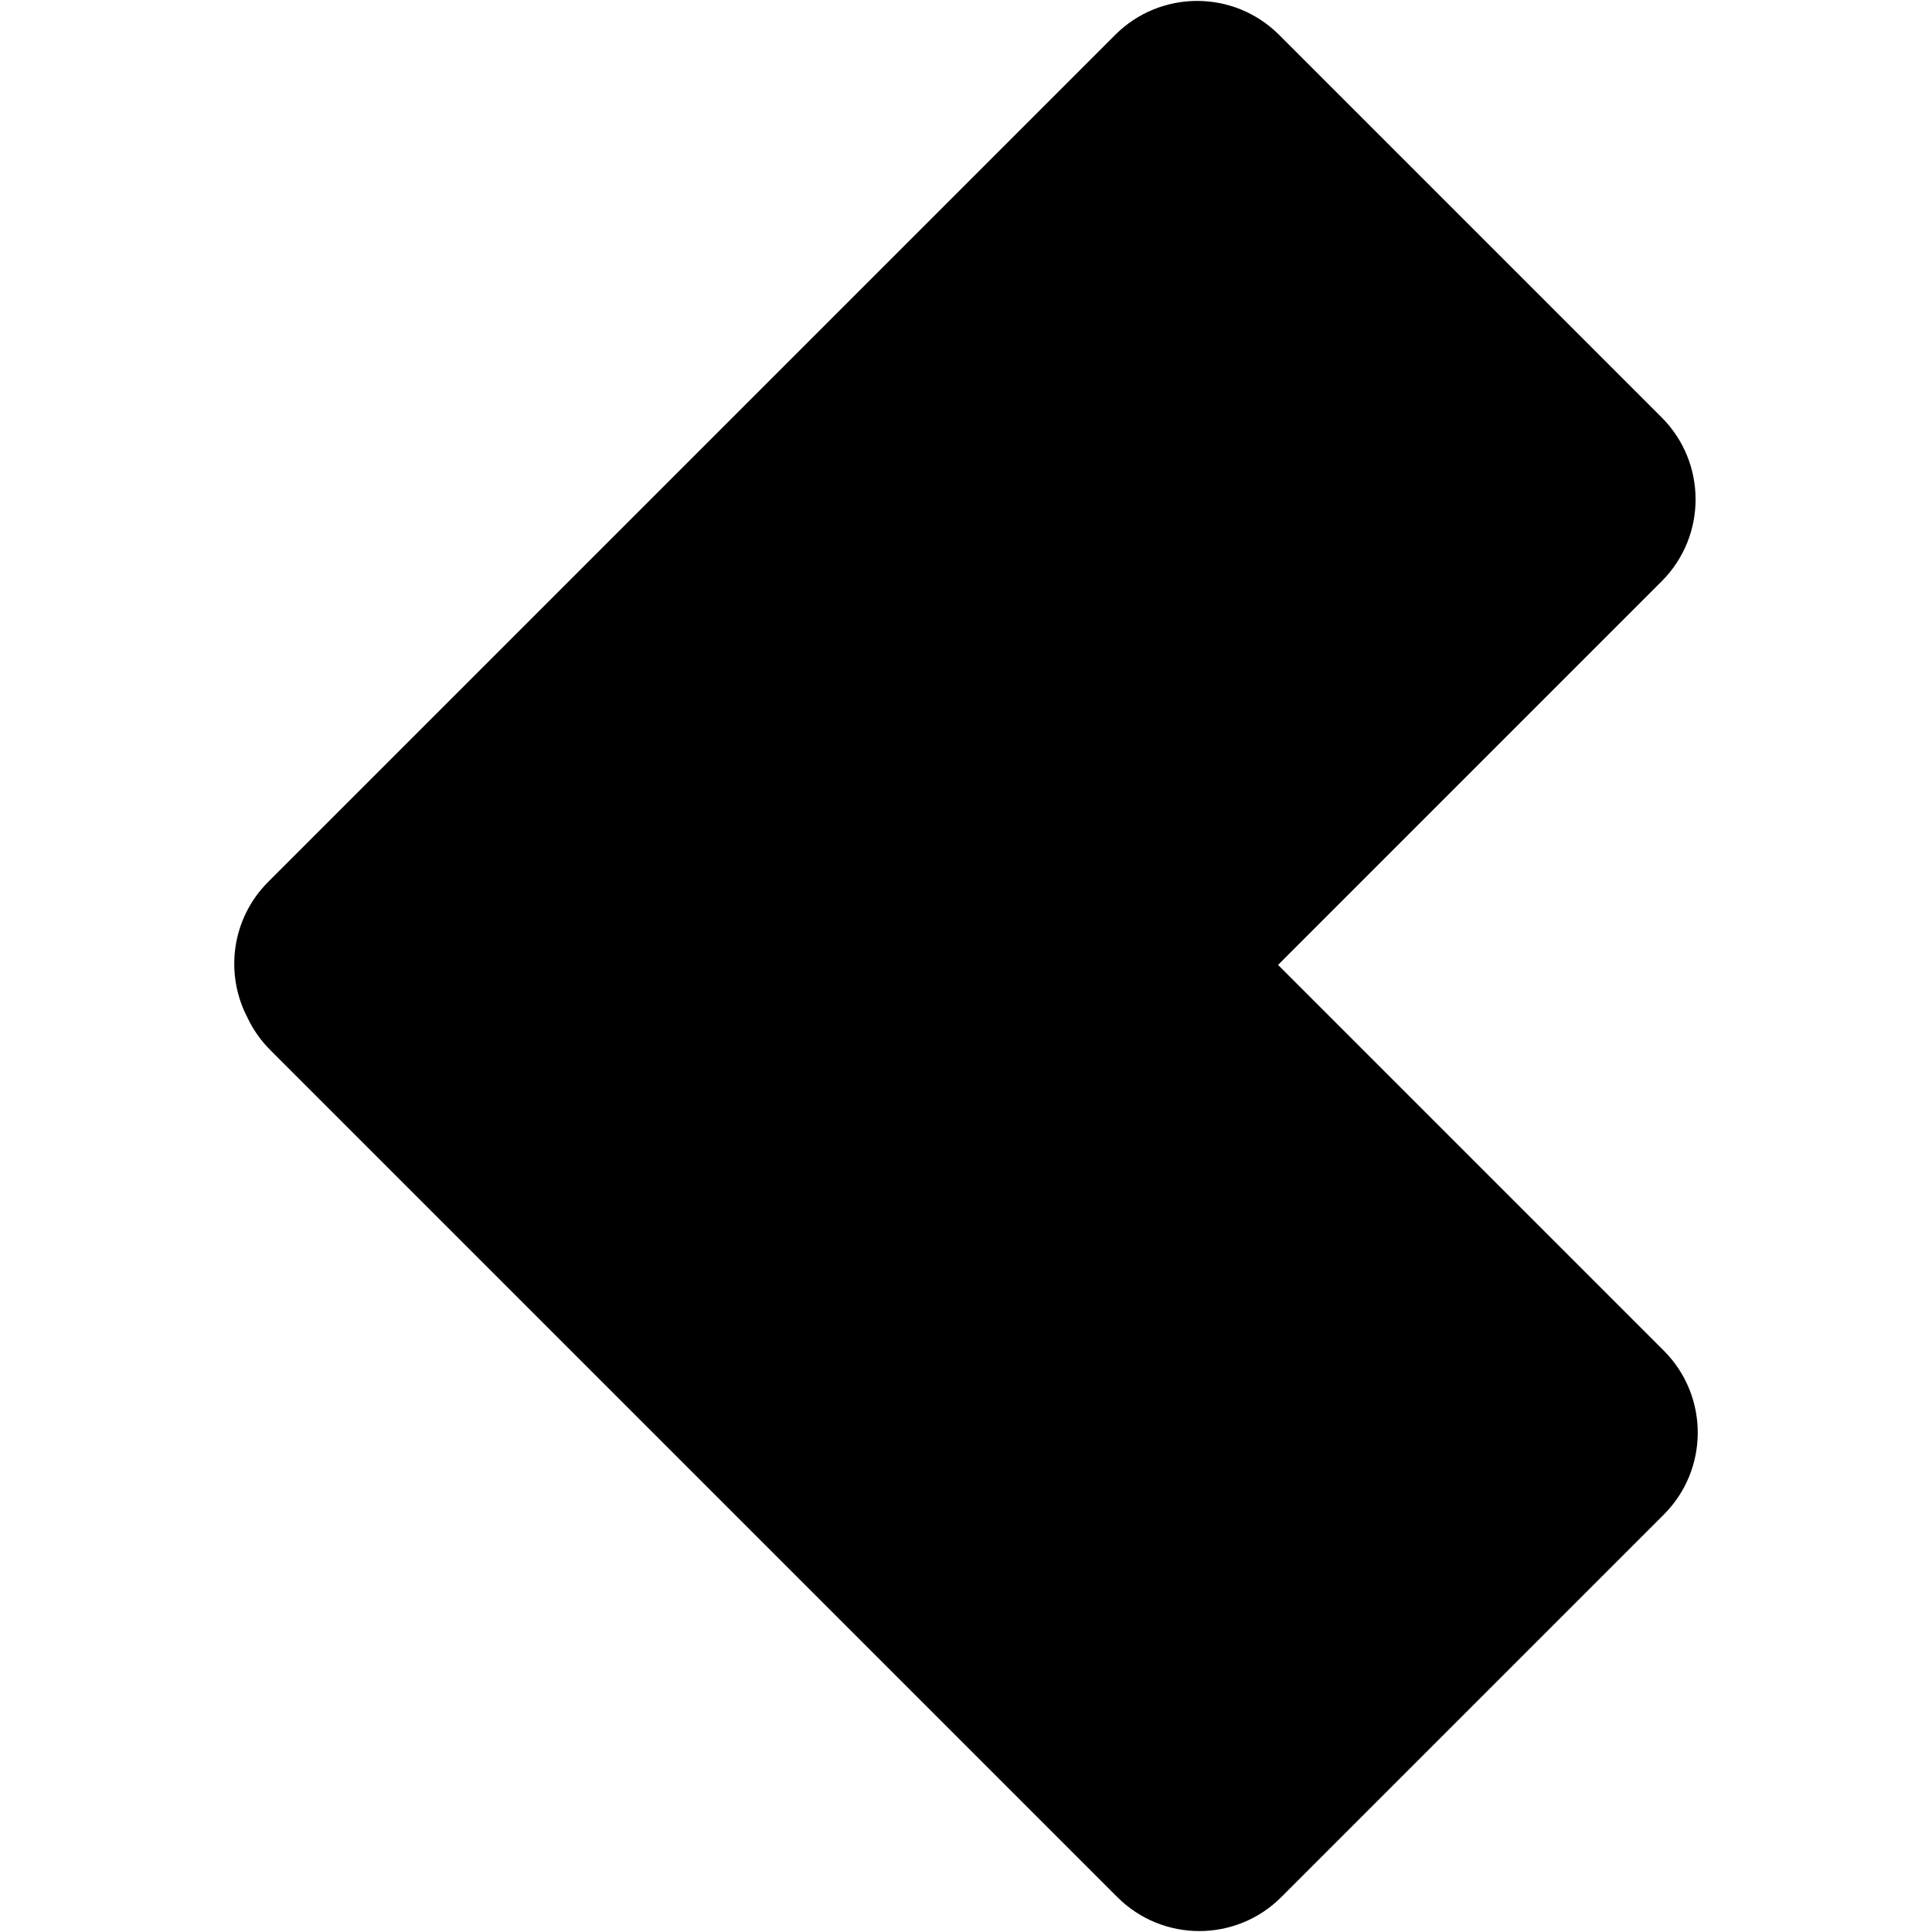 <?xml version="1.0" encoding="utf-8"?>
<svg viewBox="0 0 500 500" xmlns="http://www.w3.org/2000/svg">
  <defs/>
  <path d="M 430.589 349.551 C 442.305 361.267 442.305 380.261 430.589 391.977 L 331.594 490.972 C 319.878 502.688 300.884 502.688 289.168 490.972 L 69.964 271.769 C 67.439 269.243 65.457 266.379 64.021 263.322 C 58.115 252.012 59.911 237.726 69.411 228.226 L 288.609 9.028 C 300.324 -2.688 319.32 -2.688 331.035 9.028 L 430.03 108.023 C 441.747 119.739 441.746 138.734 430.03 150.449 L 330.759 249.72 L 430.589 349.551 Z" style=""/>
</svg>